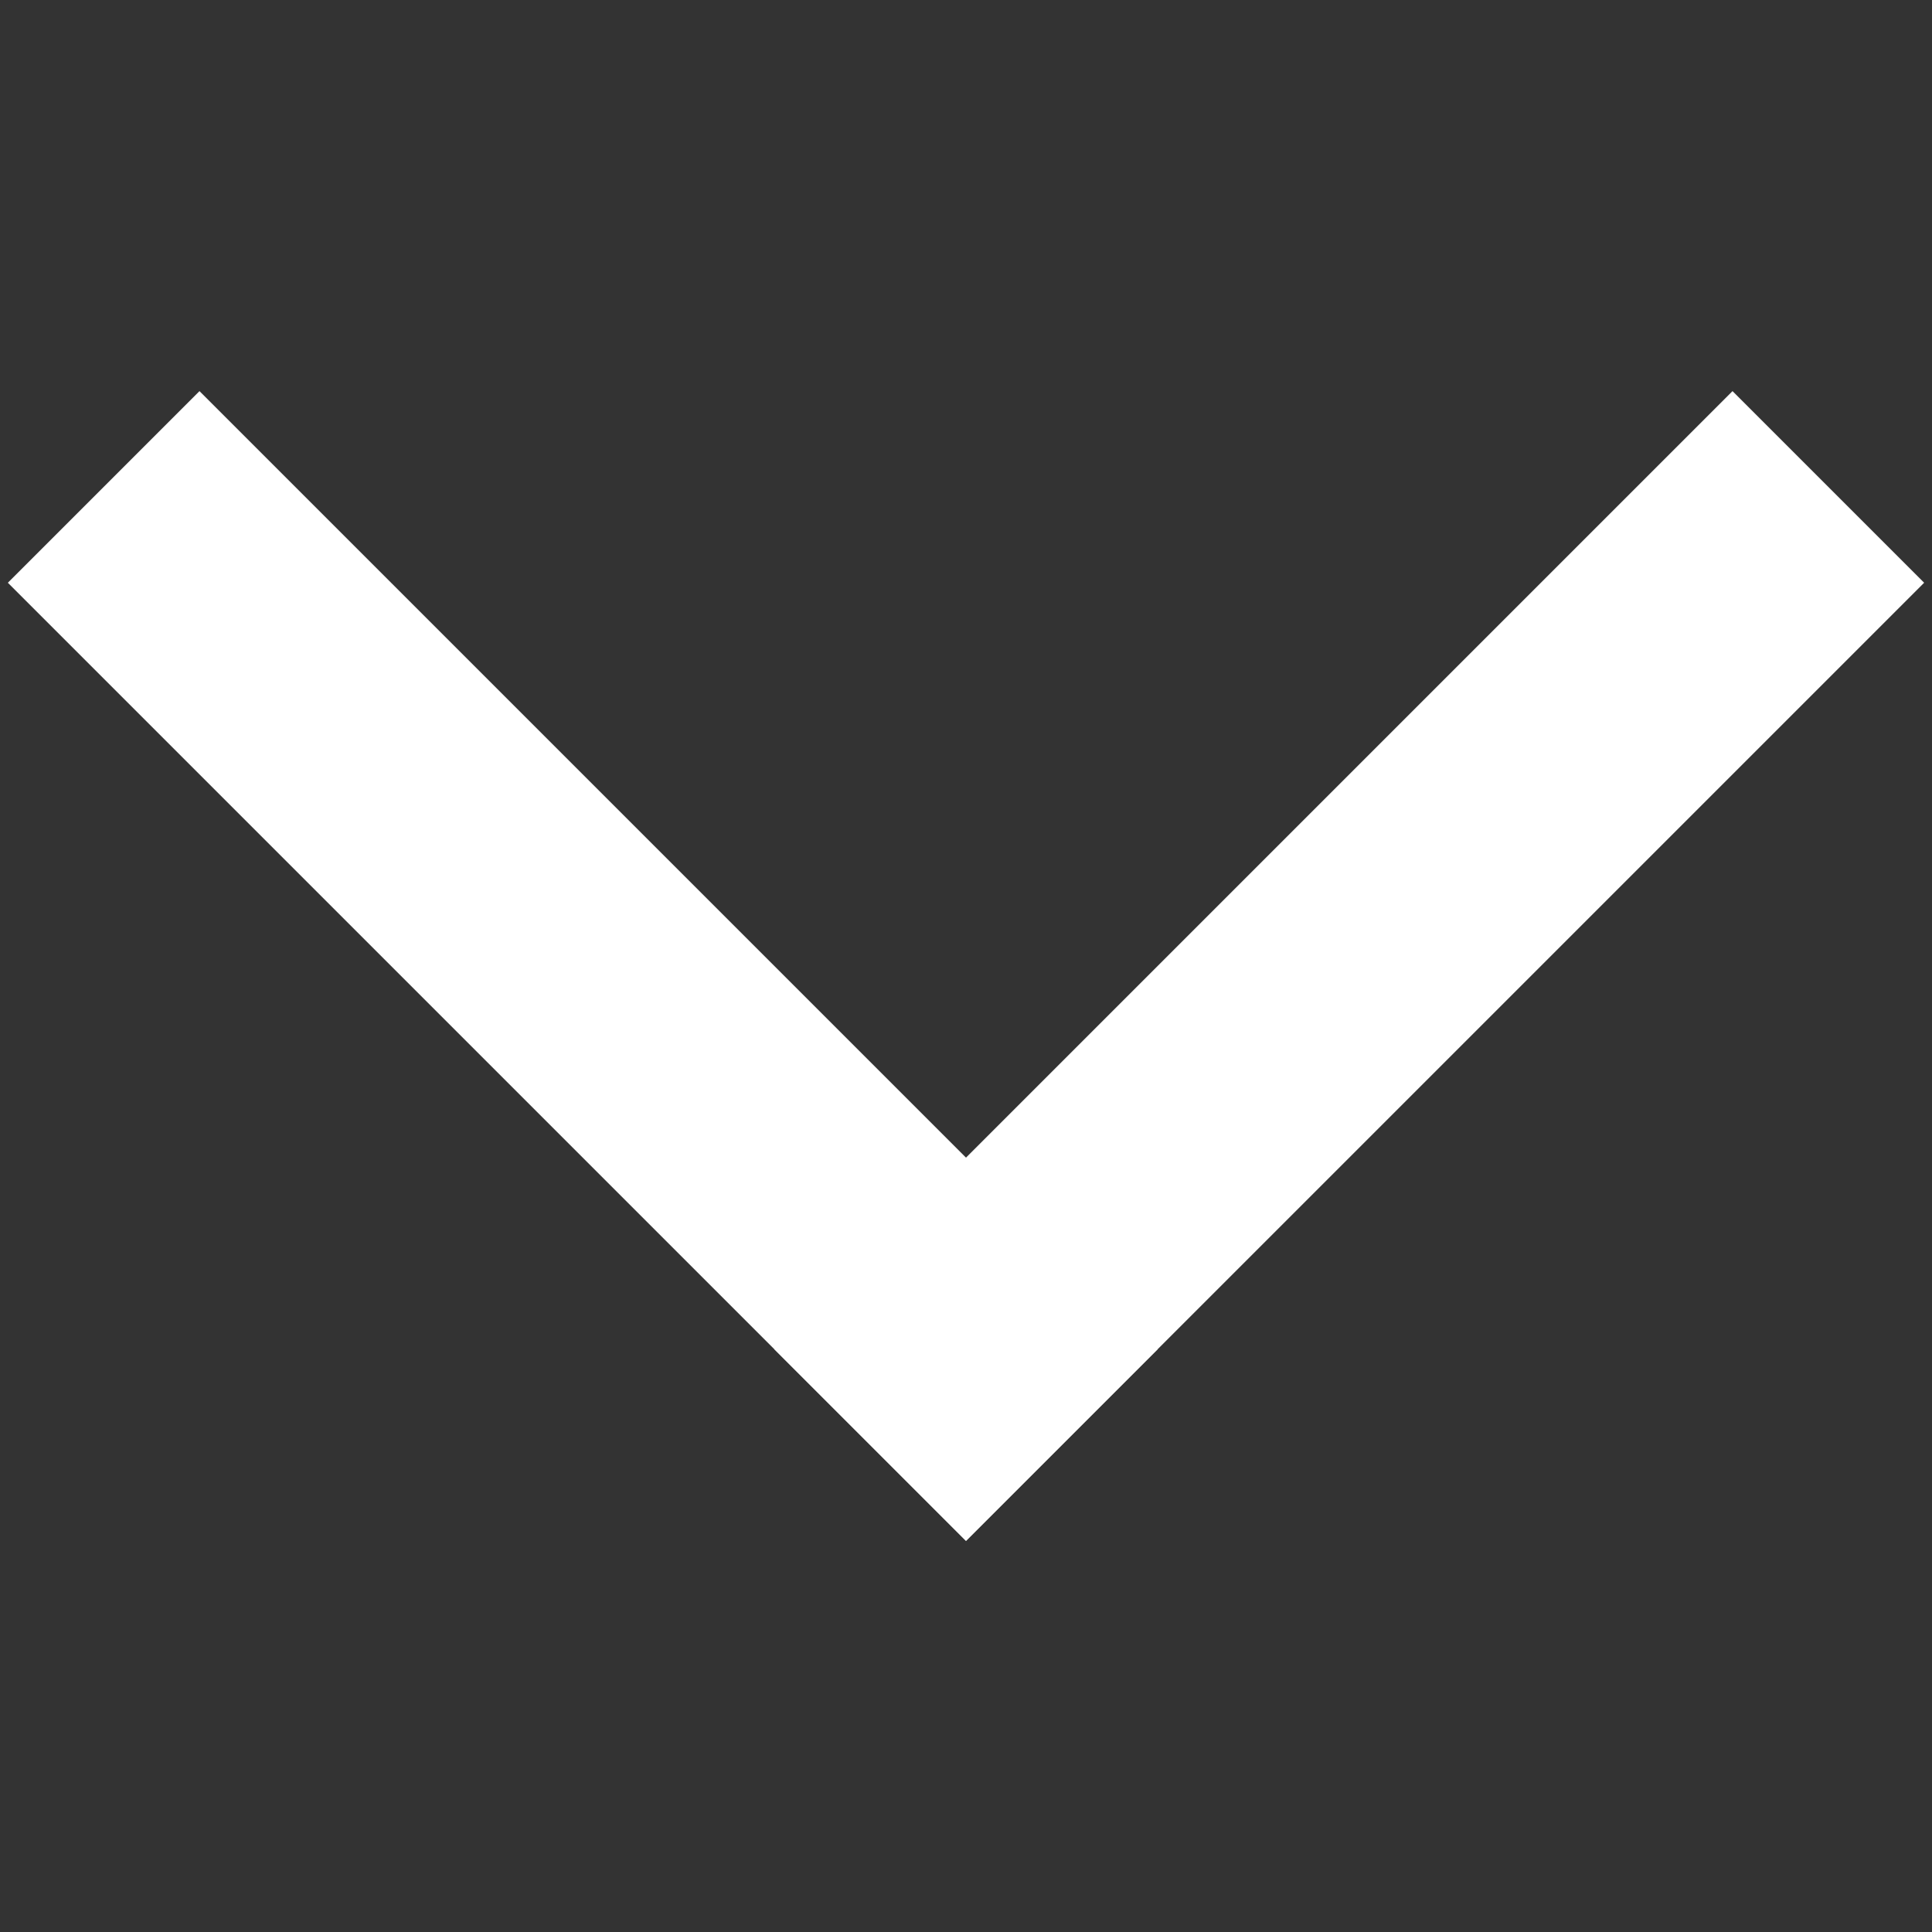 <?xml version="1.0" encoding="UTF-8" standalone="no"?>
<!-- Created with Inkscape (http://www.inkscape.org/) -->

<svg
   width="100mm"
   height="100mm"
   viewBox="0 0 100 100"
   version="1.1"
   id="svg142"
   xmlns="http://www.w3.org/2000/svg"
   xmlns:svg="http://www.w3.org/2000/svg">
  <rect x="0" y="0" width="100" height="100" fill="#333333" stroke="none"/>
  <defs
     id="defs139" />
  <g
     id="layer1">
    <rect
       style="fill:#ffffff;stroke-width:0.322"
       id="rect168"
       width="70.136"
       height="14.027"
       x="21.616"
       y="7.014"
       transform="rotate(45)" />
    <rect
       style="fill:#ffffff;stroke-width:0.322"
       id="rect168-9"
       width="70.136"
       height="14.027"
       x="-21.041"
       y="77.724"
       transform="rotate(-45)" />
  </g>
</svg>

